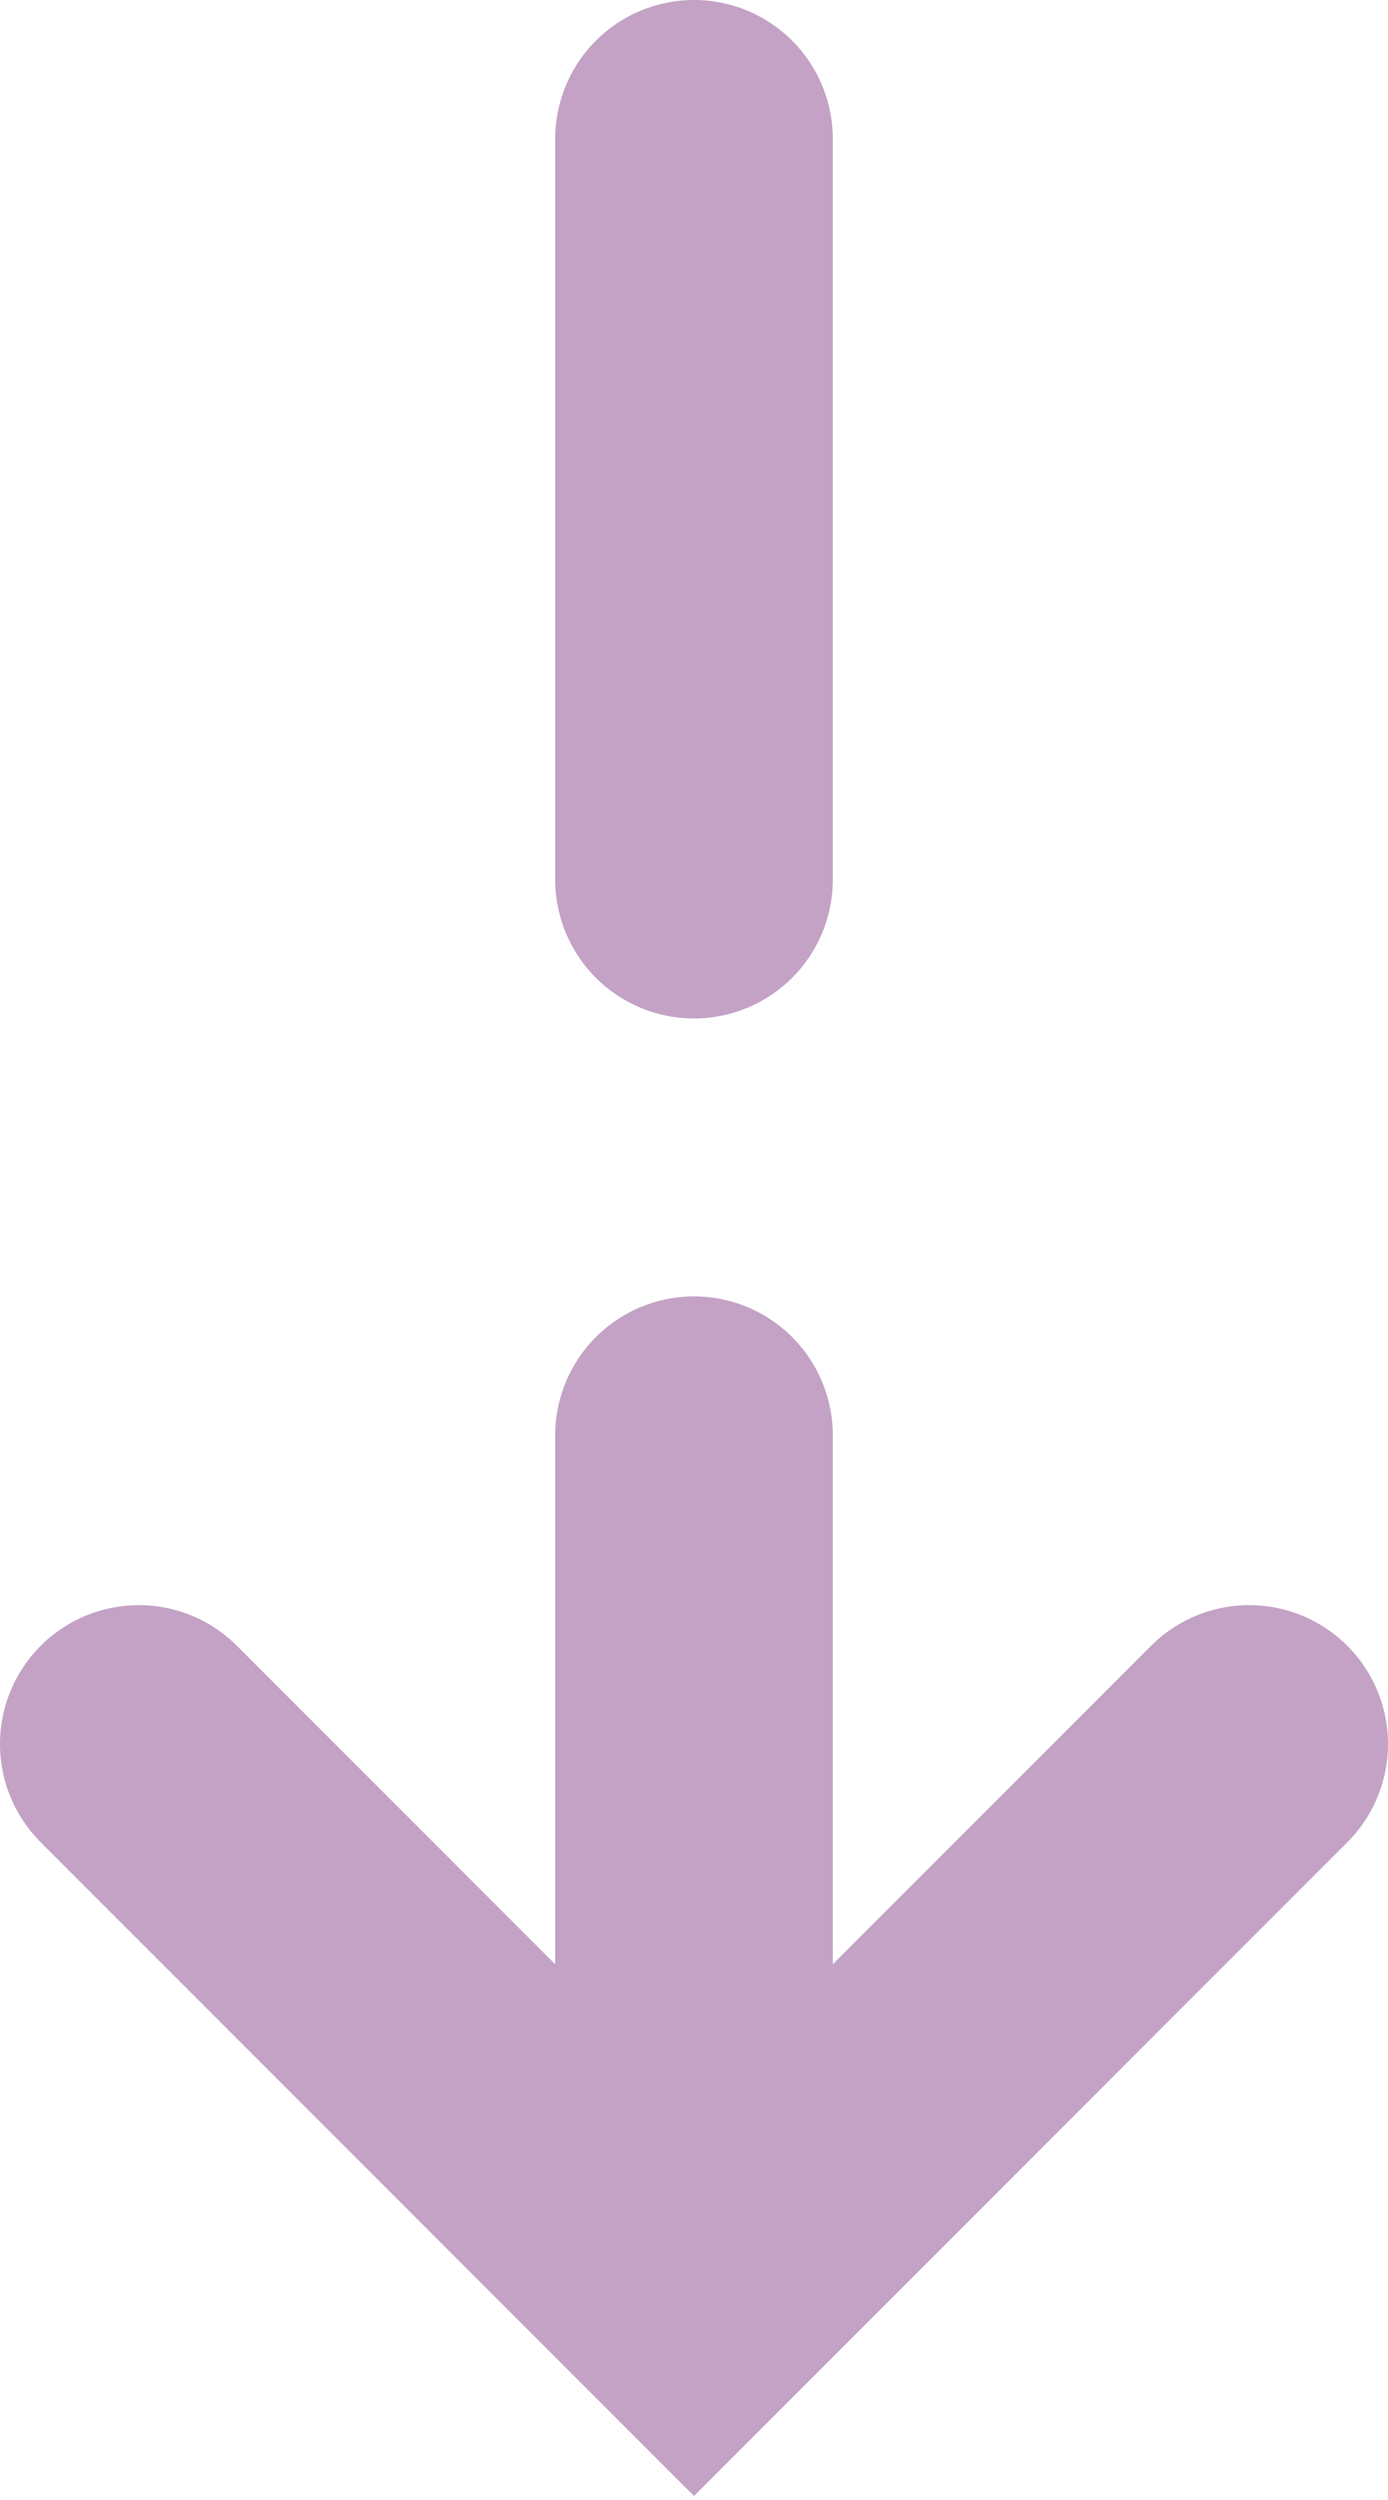 <svg width="10" height="18" viewBox="0 0 10 18" fill="none" xmlns="http://www.w3.org/2000/svg">
<path d="M9 12.557L5 16.557L1 12.557" stroke="#C3A2C5" stroke-width="2" stroke-linecap="round"/>
<path d="M5 10.334L5 16.001" stroke="#C3A2C5" stroke-width="2" stroke-linecap="round"/>
<path d="M5 1L5 6.333" stroke="#C3A2C5" stroke-width="2" stroke-linecap="round"/>
</svg>
